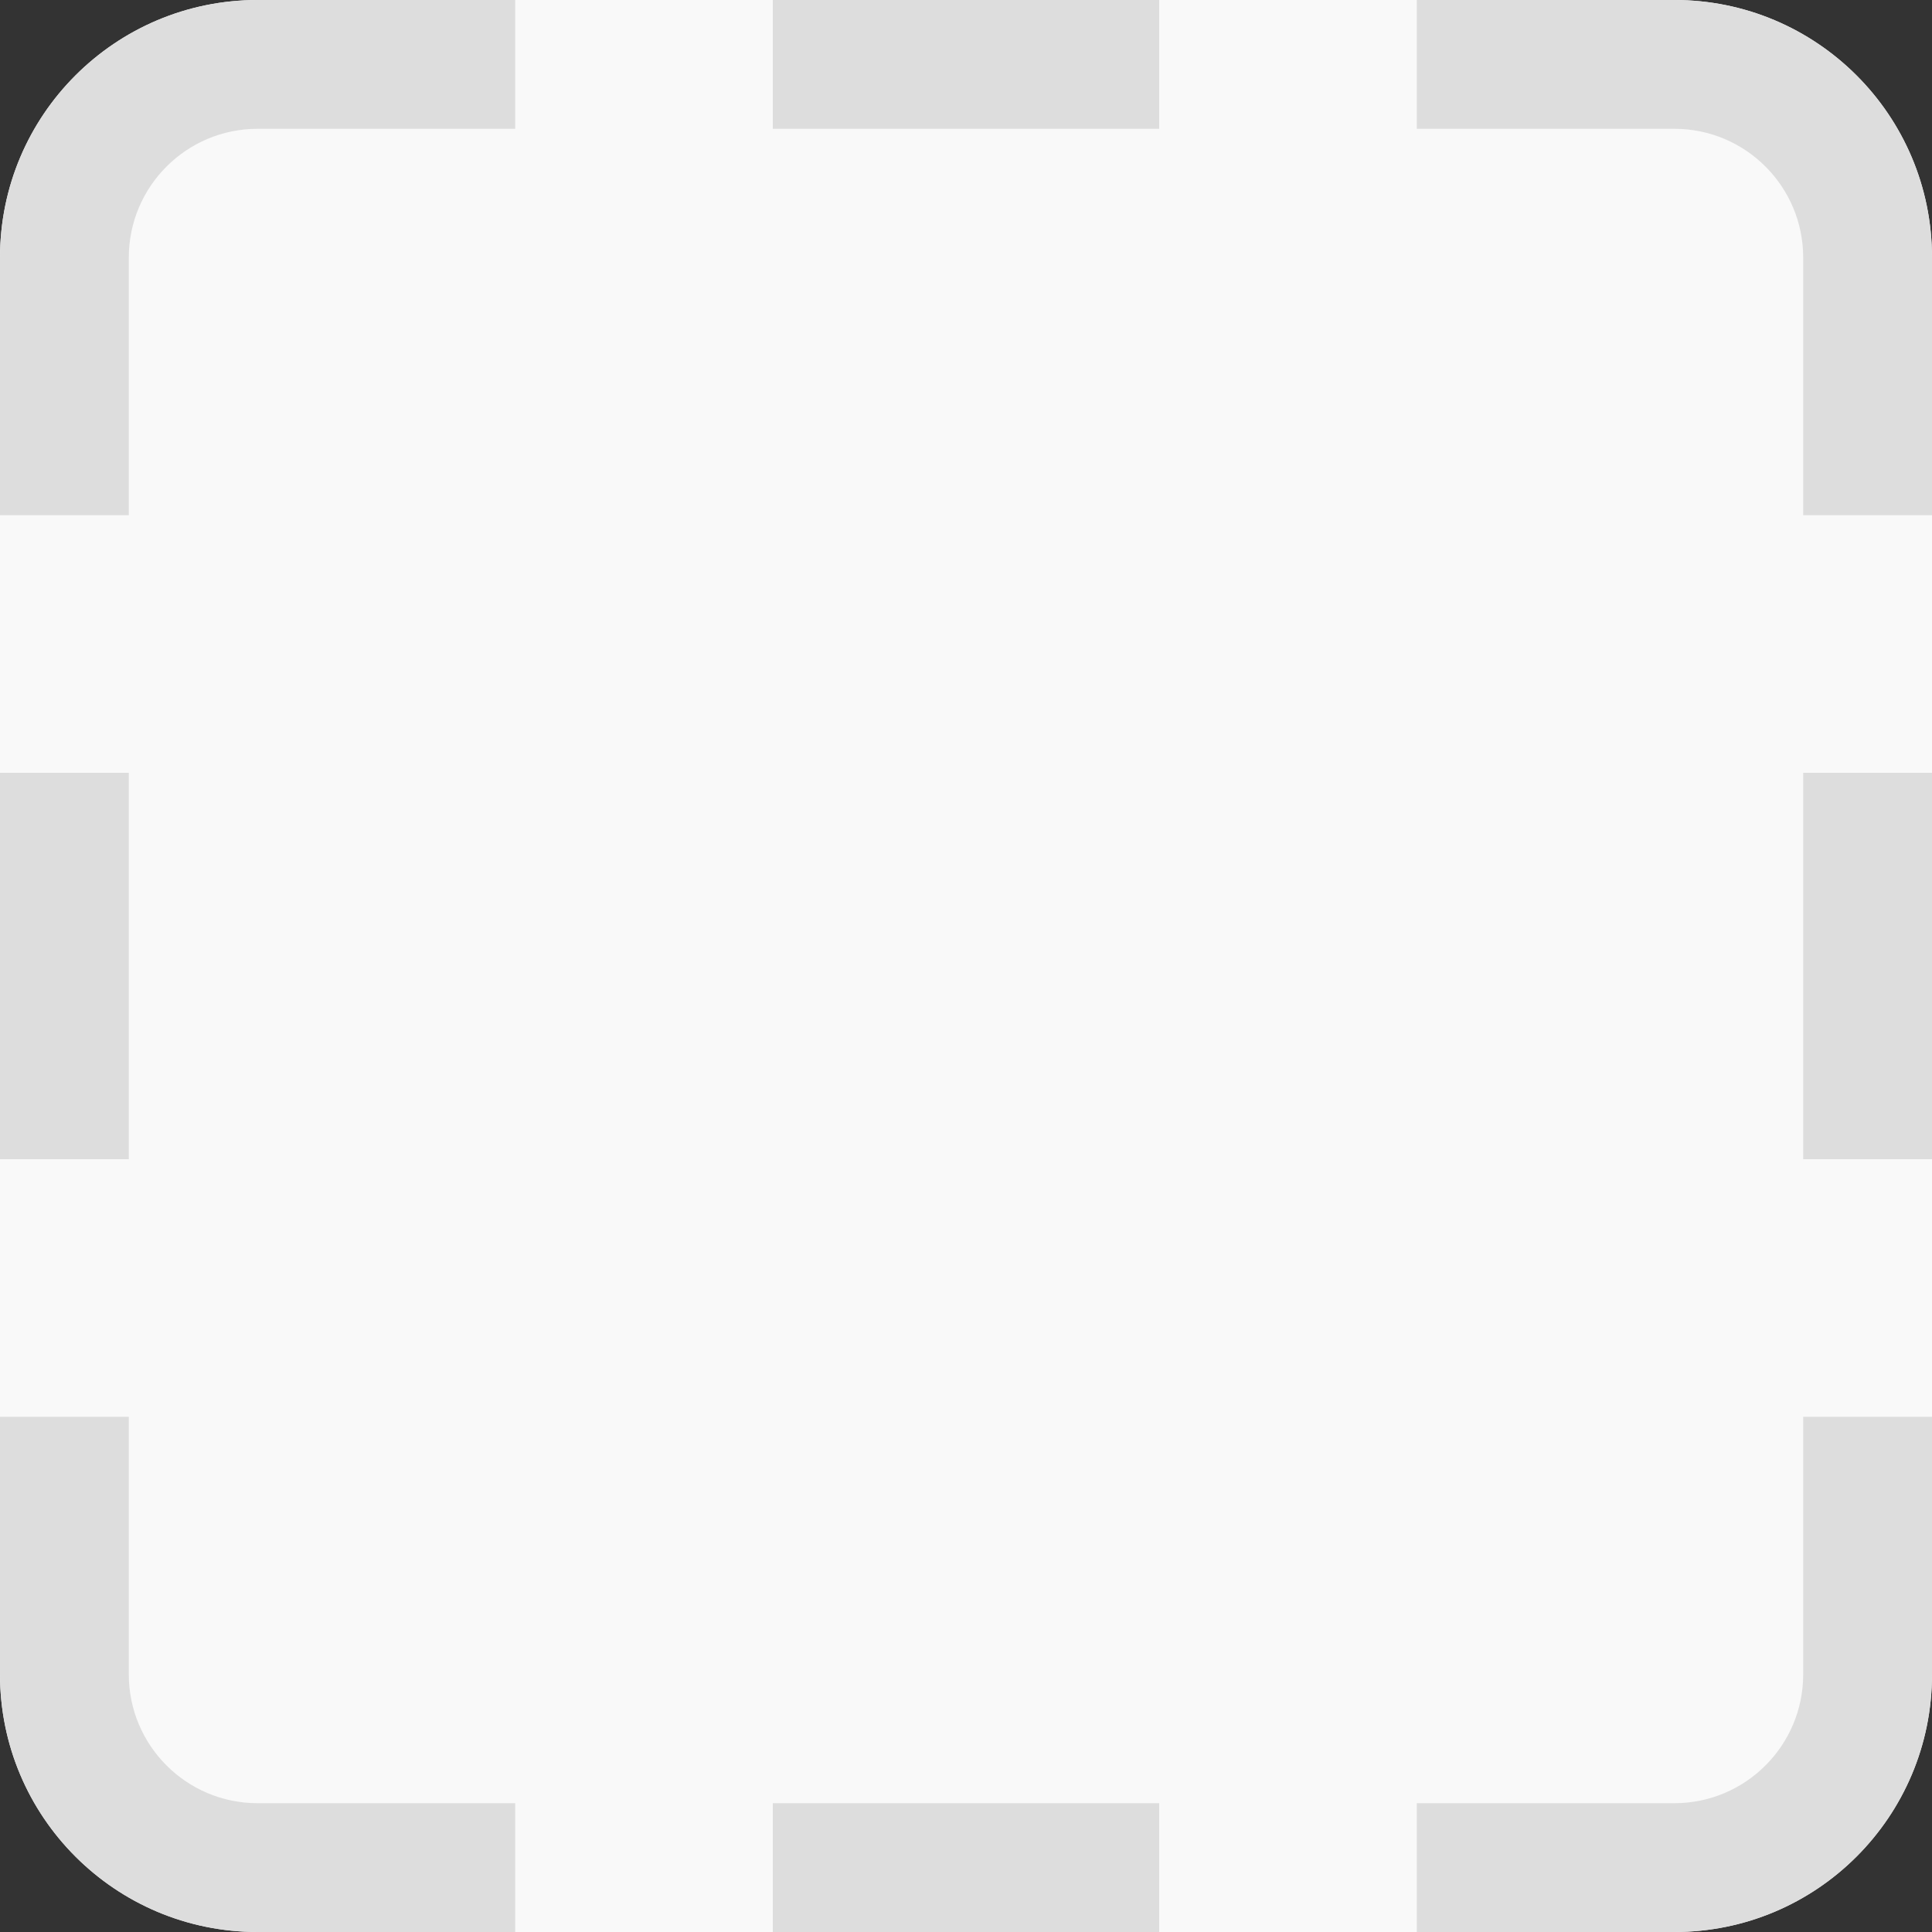 <svg xmlns="http://www.w3.org/2000/svg" width="15" height="15"><rect width="100%" height="100%" fill="#333333" stroke="none"/><path d="M 0 2 C 0 0.895 0.895 0 2 0 L 13 0 C 14.105 0 15 0.895 15 2 L 15 13 C 15 14.105 14.105 15 13 15 L 2 15 C 0.895 15 0 14.105 0 13 Z" fill="#f9f9f9"></path><path d="M 0 2 C 0 0.895 0.895 0 2 0 L 4 0 L 4 1 L 2 1 C 1.448 1 1 1.448 1 2 L 1 4 L 0 4 Z M 1 13 C 1 13.552 1.448 14 2 14 L 4 14 L 4 15 L 2 15 C 0.895 15 0 14.105 0 13 L 0 11 L 1 11 Z M 0 6 L 1 6 L 1 9 L 0 9 Z M 9 0 L 9 1 L 6 1 L 6 0 Z M 9 14 L 9 15 L 6 15 L 6 14 Z M 13 0 C 14.105 0 15 0.895 15 2 L 15 4 L 14 4 L 14 2 C 14 1.448 13.552 1 13 1 L 11 1 L 11 0 Z M 15 13 C 15 14.105 14.105 15 13 15 L 11 15 L 11 14 L 13 14 C 13.552 14 14 13.552 14 13 L 14 11 L 15 11 Z M 14 6 L 15 6 L 15 9 L 14 9 Z" fill="#ddd"></path></svg>